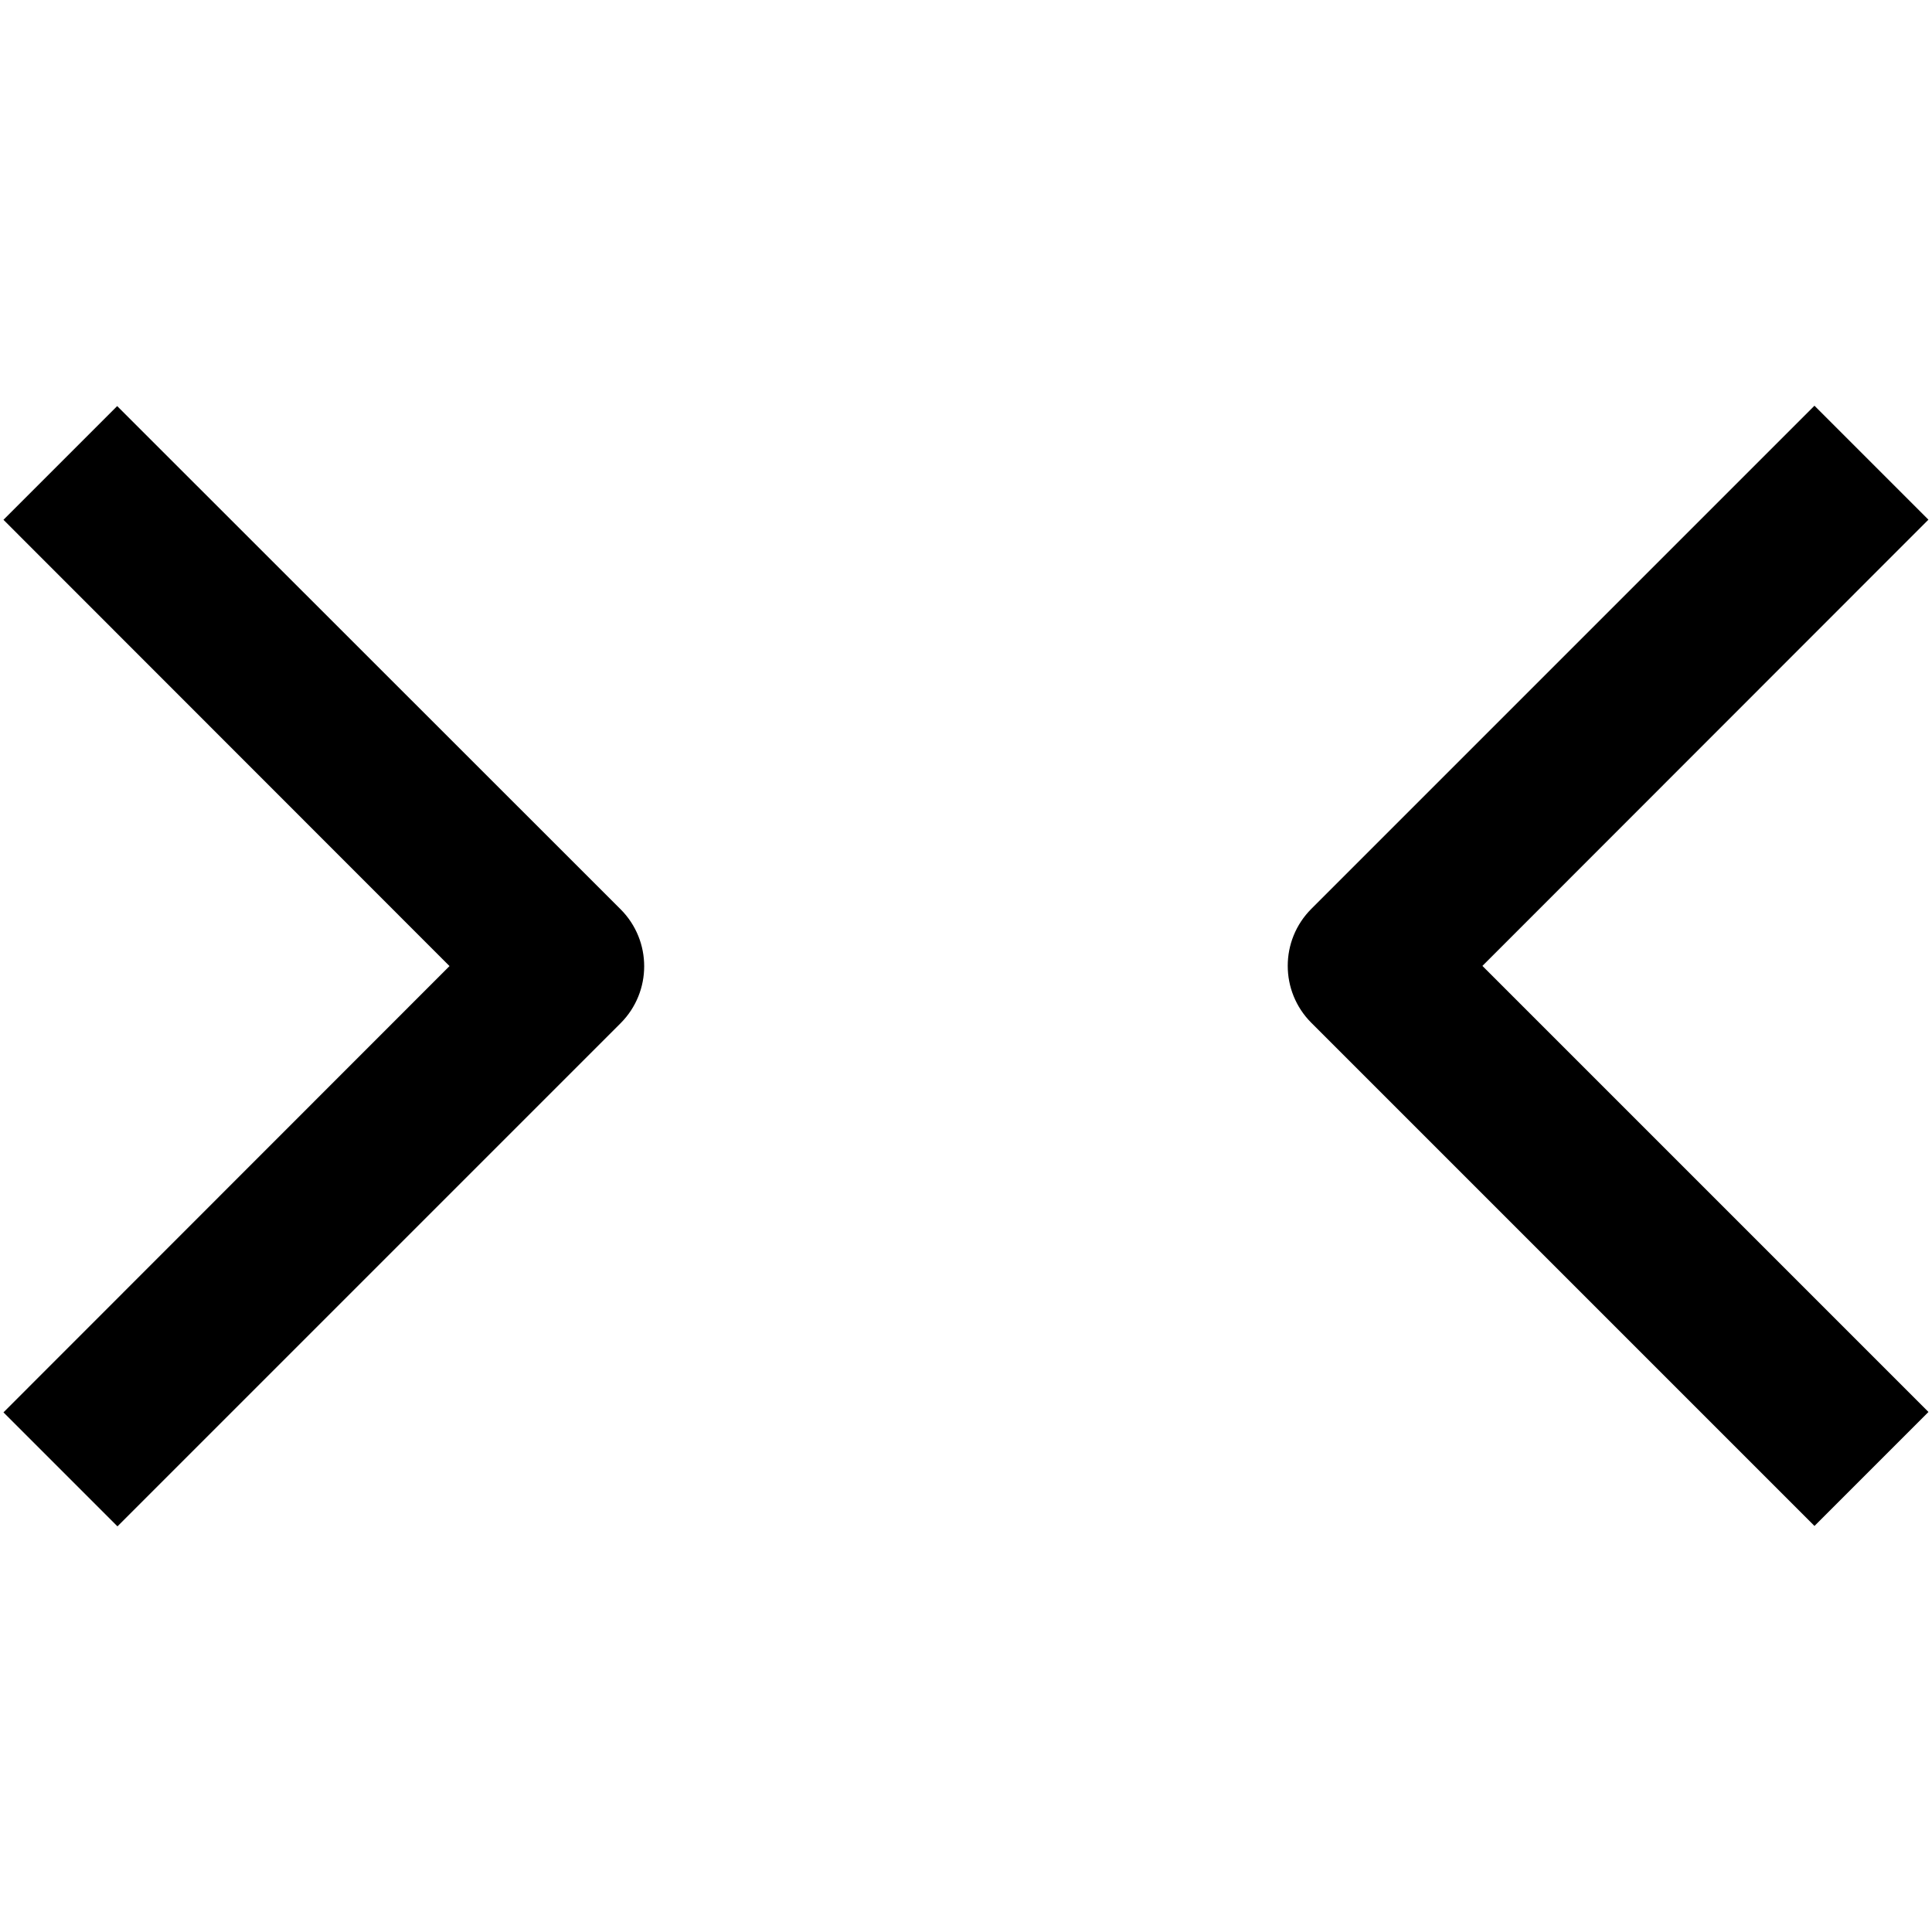 <!-- Generated by IcoMoon.io -->
<svg version="1.1" xmlns="http://www.w3.org/2000/svg" width="24" height="24" viewBox="0 0 24 24">
<path d="M23.956 6.456l-1.416-1.416-6.25 6.25c-0.391 0.391-0.391 1.025 0 1.416l6.25 6.25 1.416-1.416-5.541-5.541 5.541-5.544z"></path>
<path d="M1.456 5.044l-1.413 1.413 5.541 5.544-5.541 5.544 1.416 1.416 6.25-6.25c0.391-0.391 0.391-1.025 0-1.416l-6.253-6.25z"></path>
</svg>
